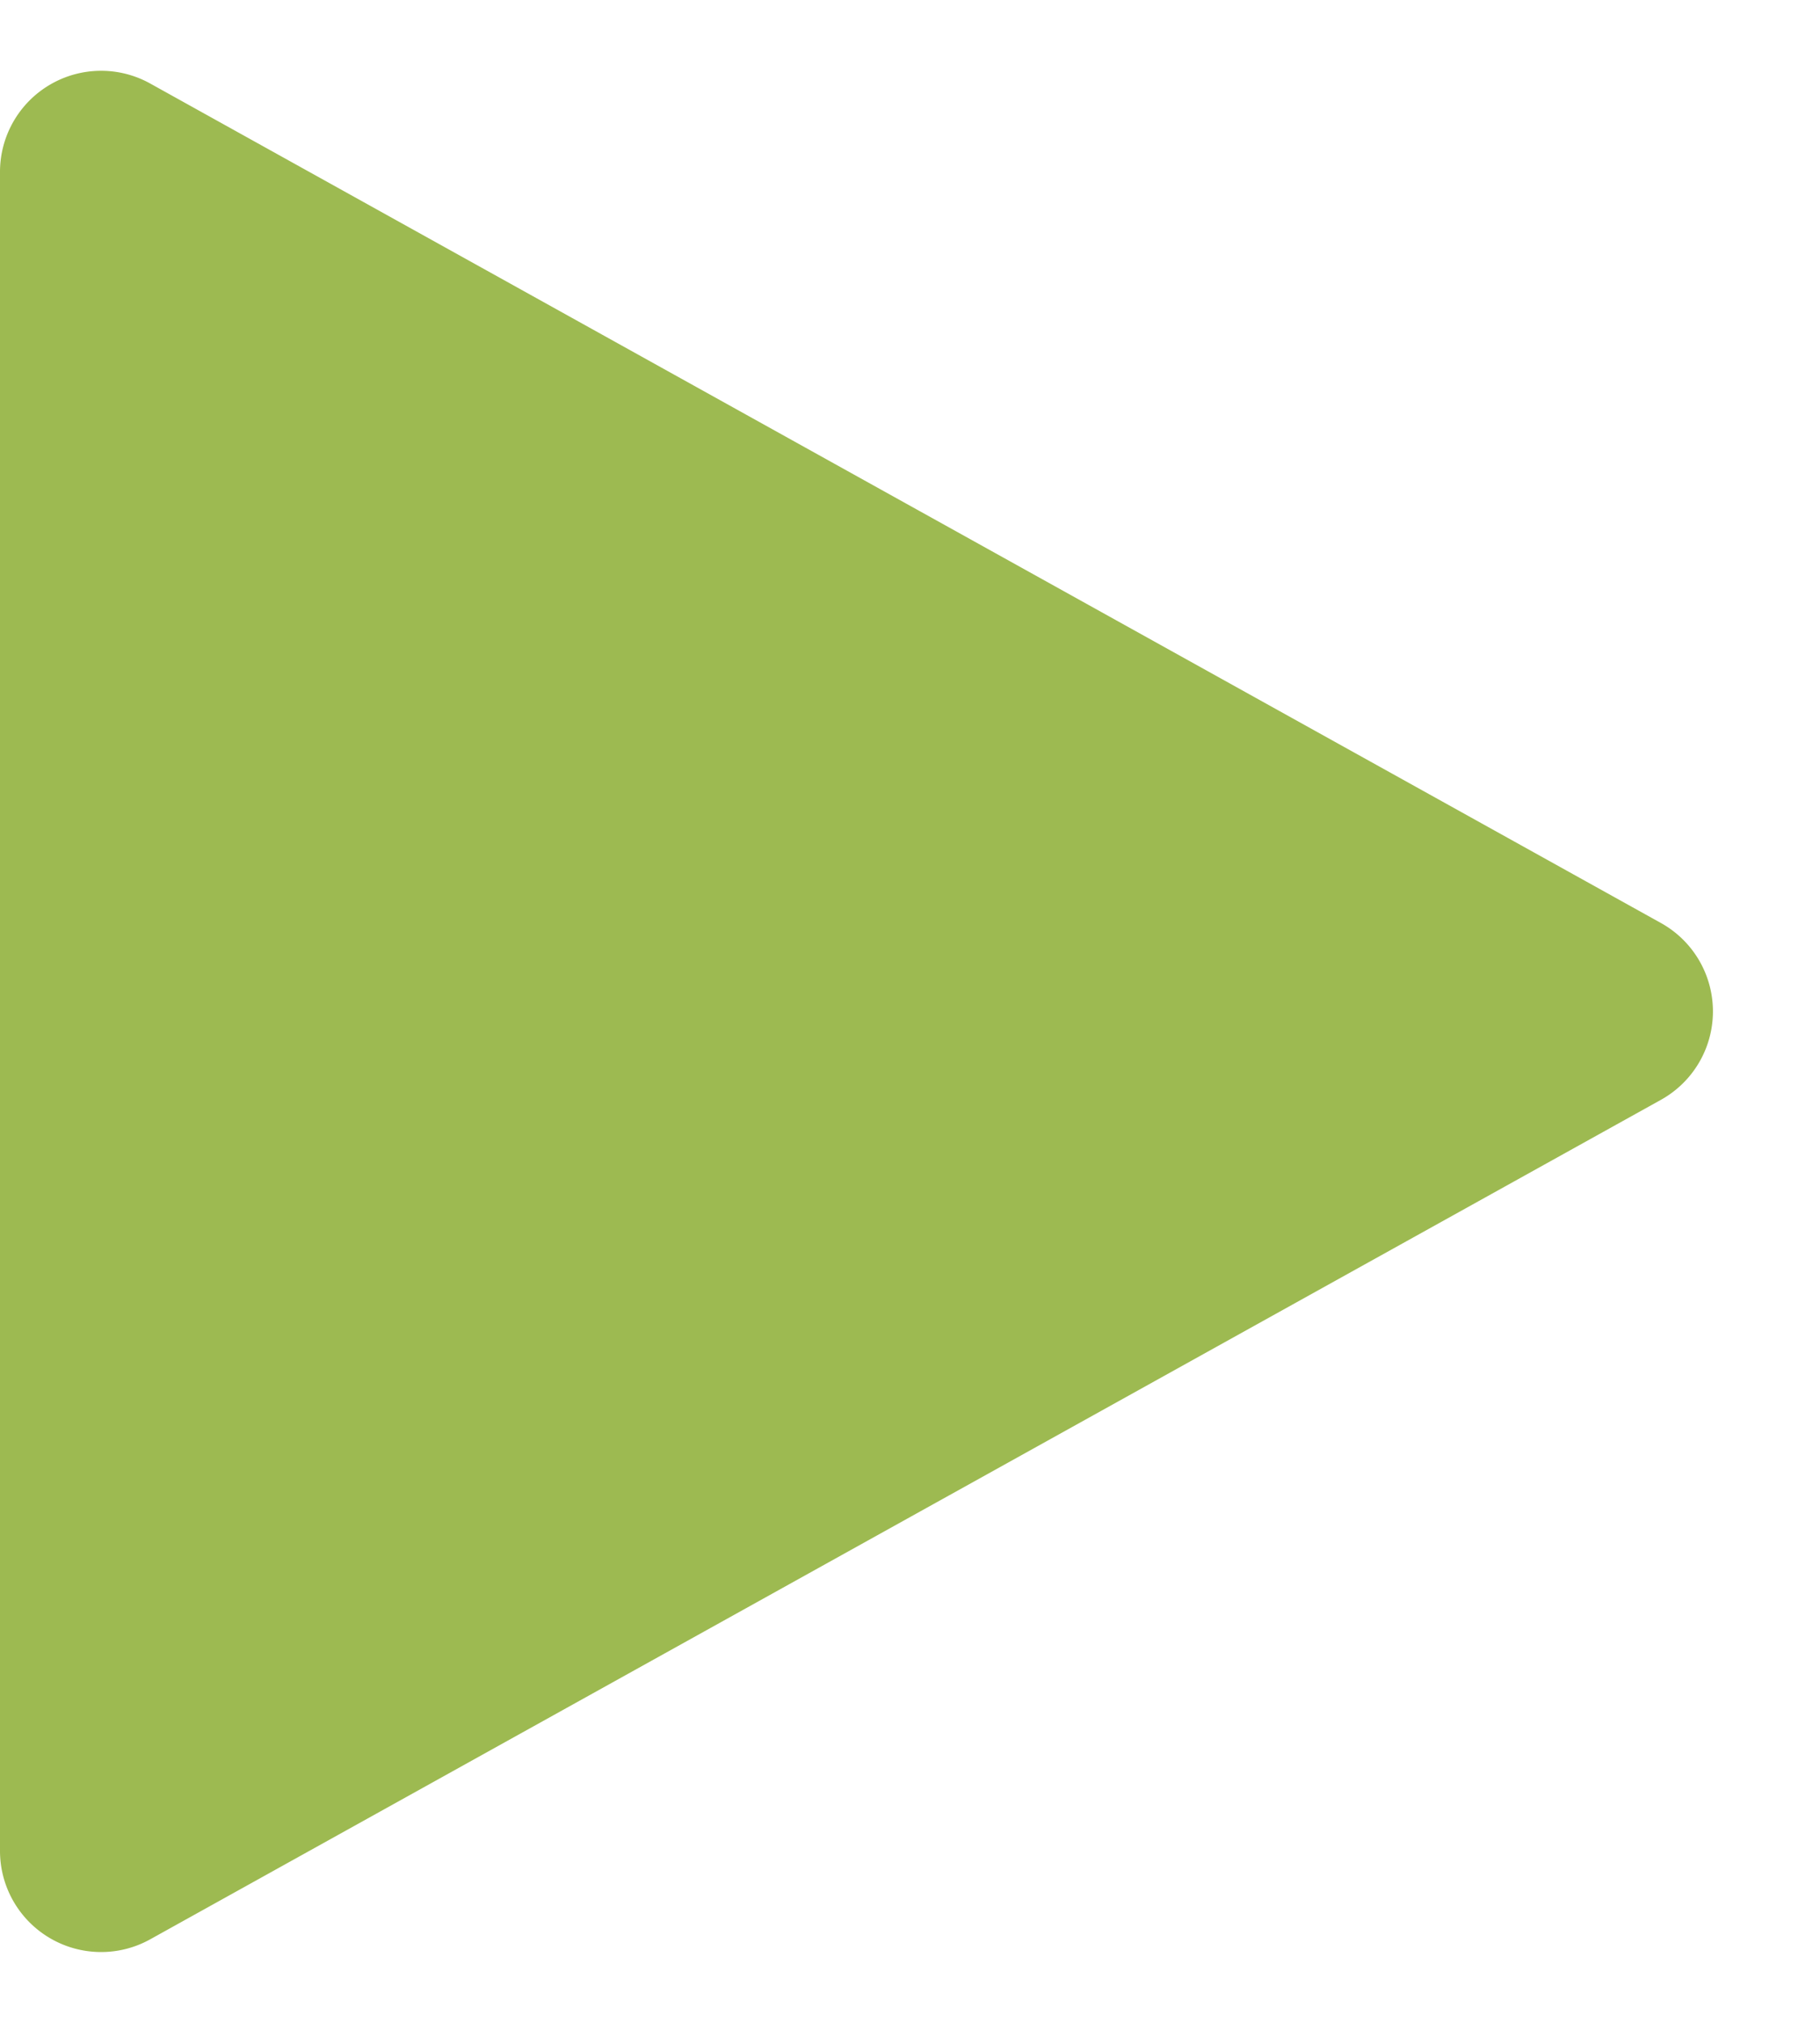 <svg xmlns="http://www.w3.org/2000/svg" width="18" height="20" viewBox="0 0 18 20">
  <path id="Polygon_1" data-name="Polygon 1" d="M9.126,1.573a1,1,0,0,1,1.748,0l8.3,14.941A1,1,0,0,1,18.3,18H1.7a1,1,0,0,1-.874-1.486Z" transform="translate(18) rotate(90)" fill="#9dba51"/>
</svg>
